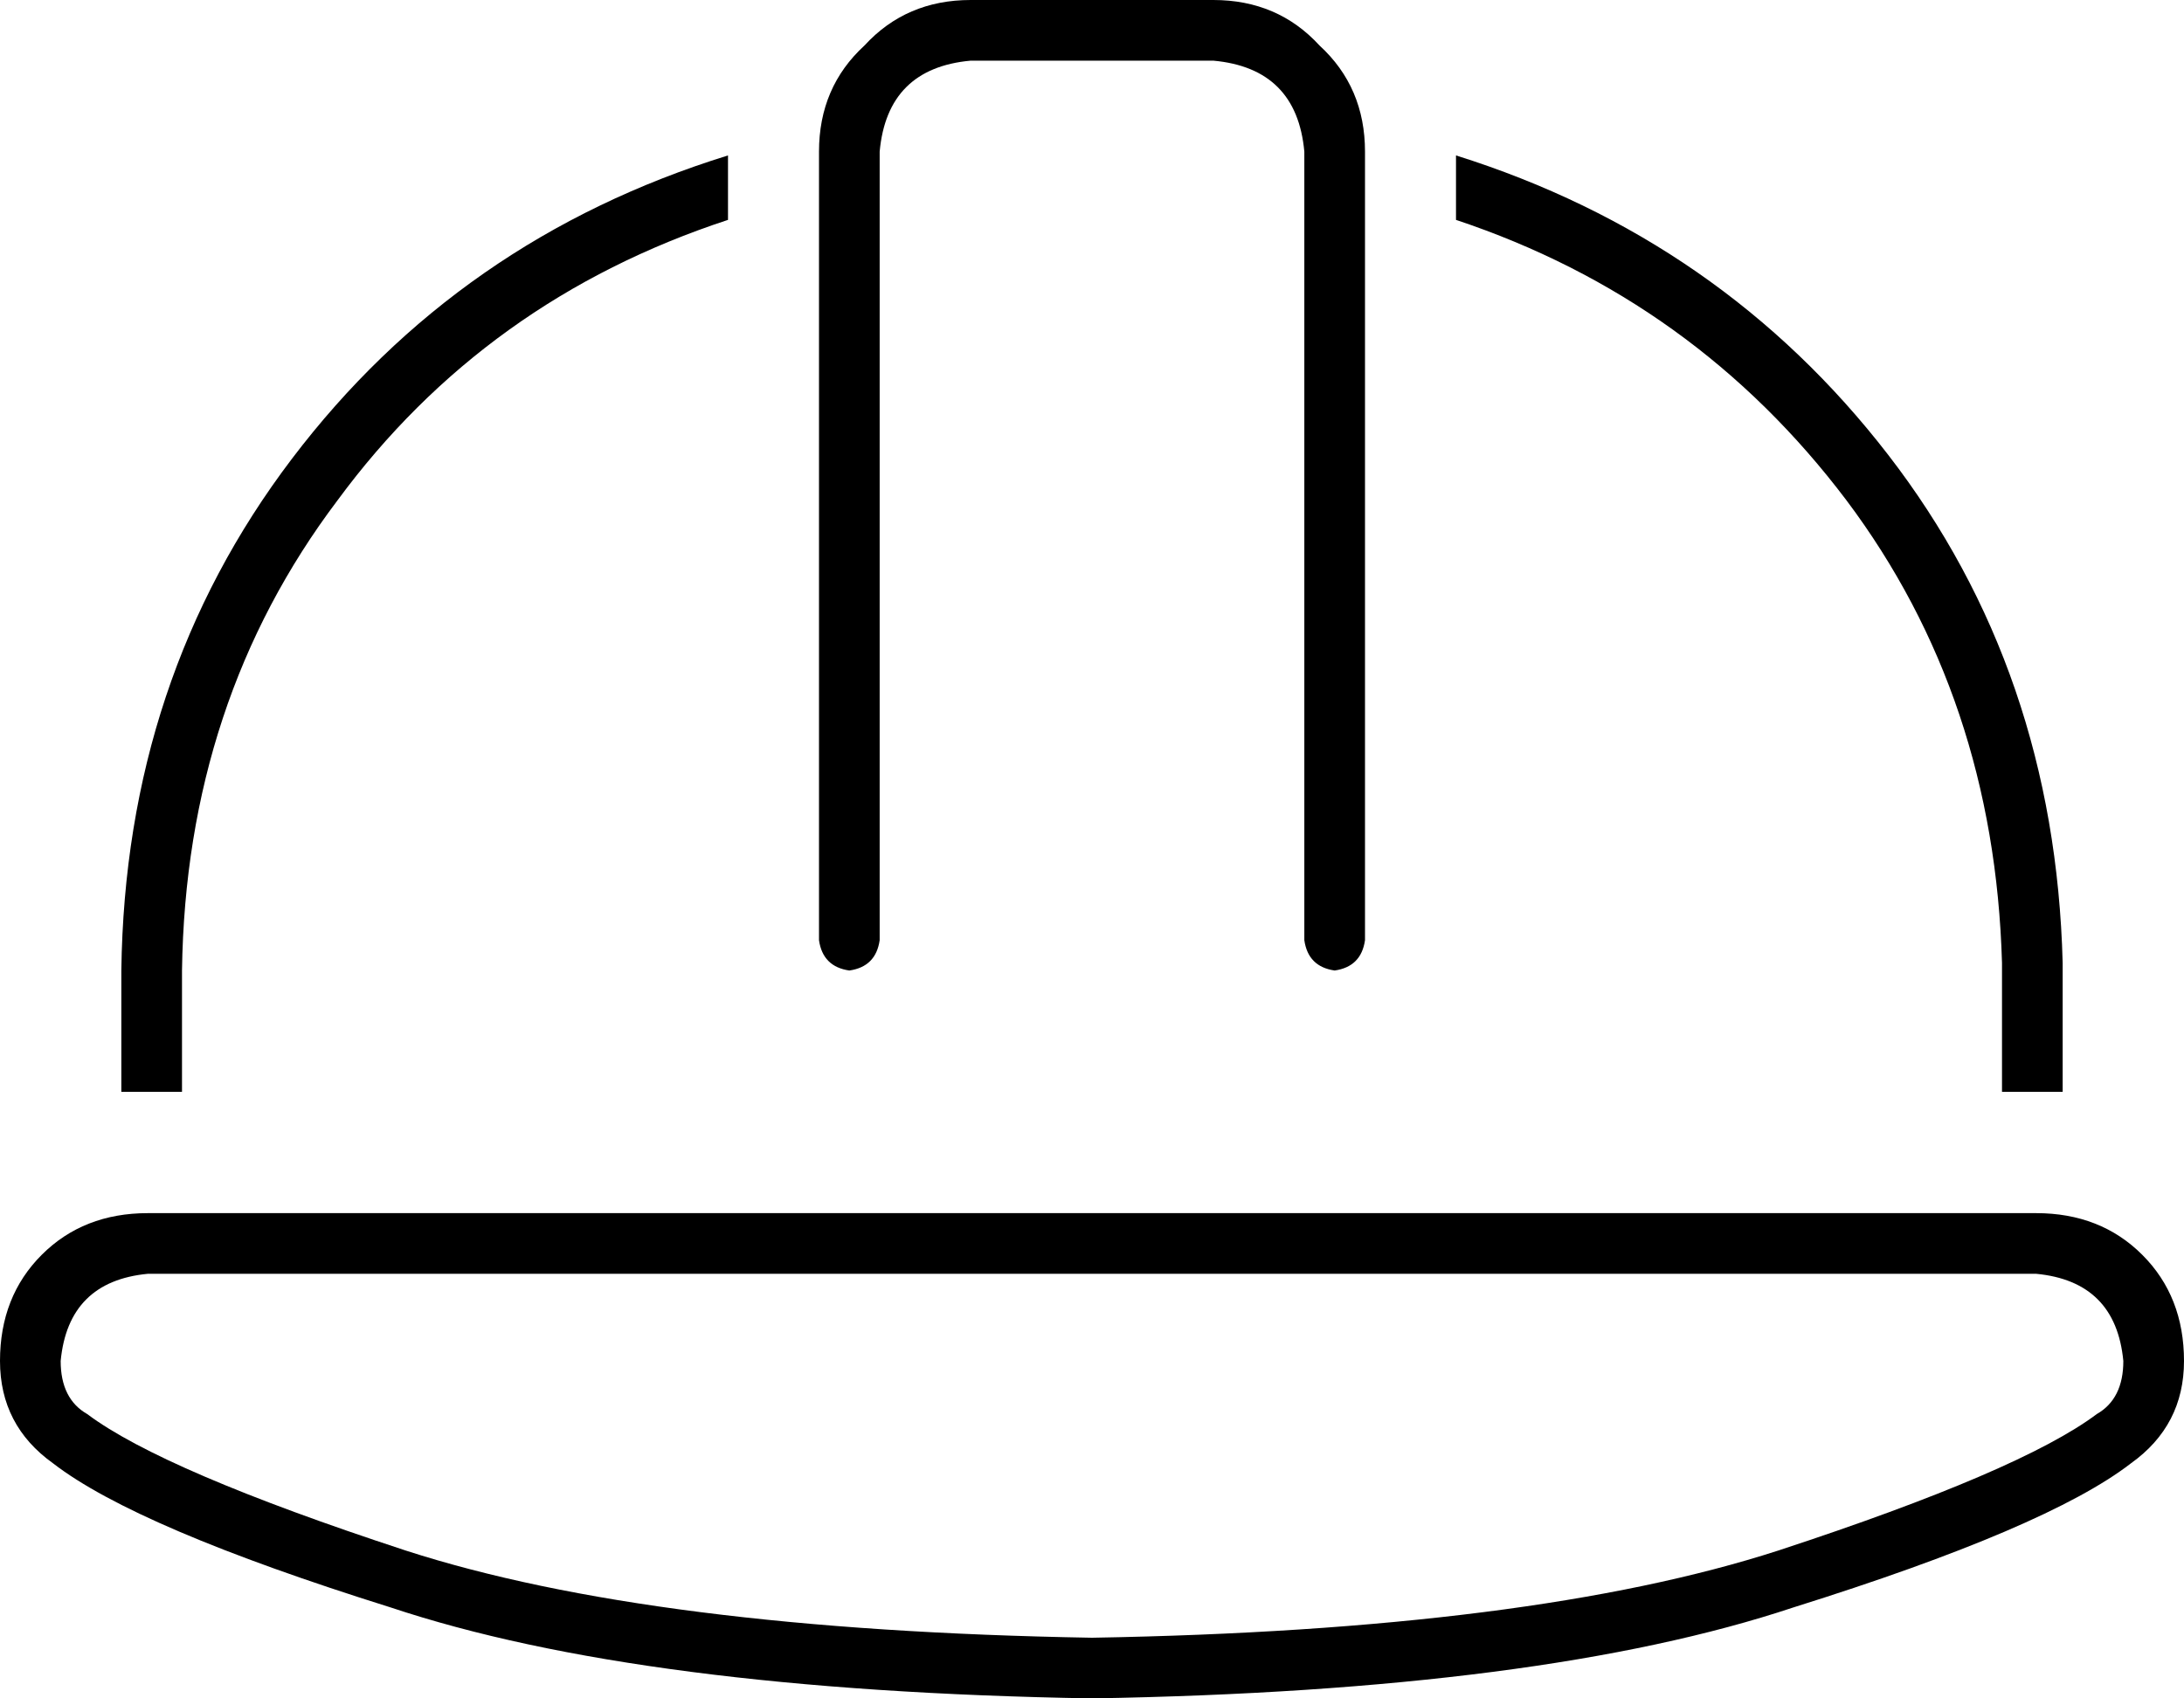 <svg viewBox="0 0 576 448">
  <path
    d="M 232 40 L 232 248 Q 231 255 224 256 Q 217 255 216 248 L 216 40 Q 216 23 228 12 Q 239 0 256 0 L 320 0 Q 337 0 348 12 Q 360 23 360 40 L 360 248 Q 359 255 352 256 Q 345 255 344 248 L 344 40 Q 342 18 320 16 L 256 16 Q 234 18 232 40 L 232 40 Z M 192 41 L 192 58 Q 128 79 89 132 Q 49 185 48 256 L 48 288 L 32 288 L 32 256 Q 33 179 77 121 Q 121 63 192 41 L 192 41 Z M 384 58 L 384 41 Q 454 63 498 120 Q 542 177 544 254 L 544 256 L 544 288 L 528 288 L 528 254 Q 526 184 487 132 Q 447 79 384 58 L 384 58 Z M 537 336 L 39 336 Q 18 338 16 359 Q 16 369 23 373 Q 43 388 107 409 Q 172 430 288 432 Q 404 430 469 409 Q 533 388 553 373 Q 560 369 560 359 Q 558 338 537 336 L 537 336 Z M 39 320 L 537 320 Q 554 320 565 331 Q 576 342 576 359 Q 576 376 562 386 Q 540 403 473 424 Q 407 446 288 448 Q 169 446 103 424 Q 36 403 14 386 Q 0 376 0 359 Q 0 342 11 331 Q 22 320 39 320 L 39 320 Z"
  />
</svg>